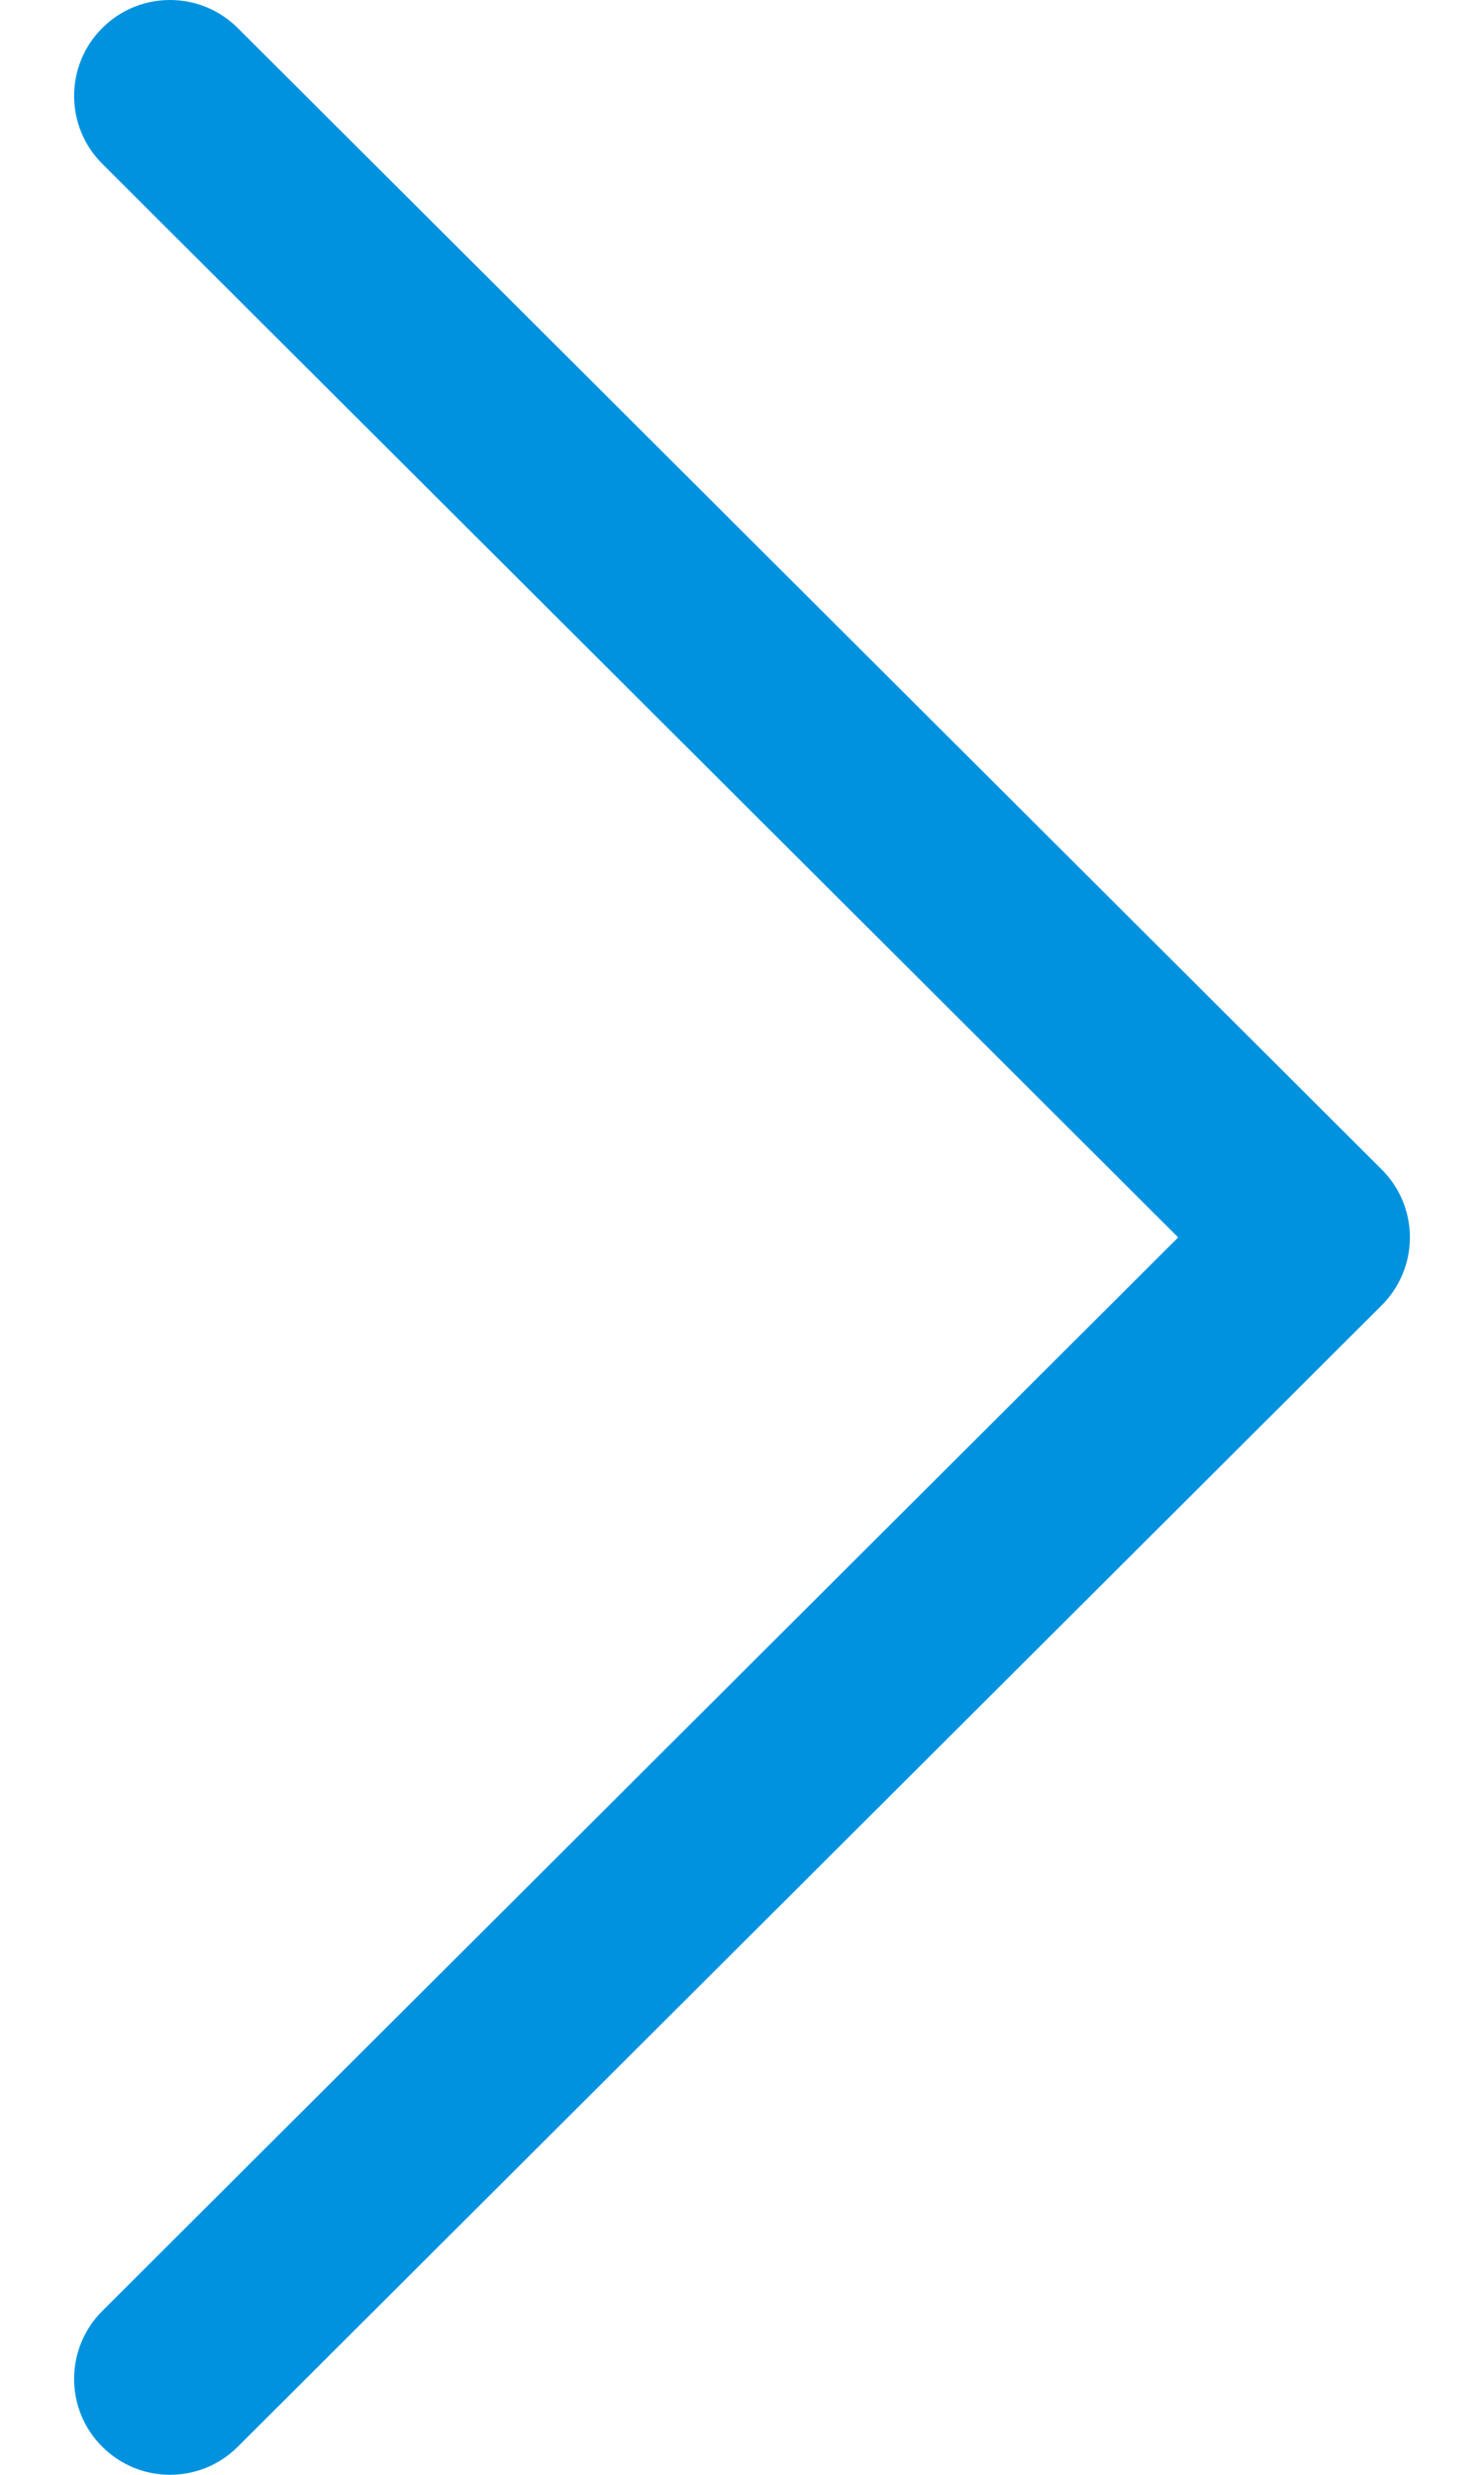 <svg width="15" height="25" viewBox="0 0 15 25" fill="none" xmlns="http://www.w3.org/2000/svg">
<path d="M13.966 13.186L2.403 24.717C2.024 25.095 1.41 25.094 1.032 24.715C0.654 24.337 0.655 23.723 1.034 23.345L11.909 12.5L1.034 1.655C0.655 1.277 0.654 0.664 1.032 0.285C1.221 0.095 1.47 7.62939e-06 1.718 7.62939e-06C1.966 7.62939e-06 2.213 0.094 2.403 0.283L13.966 11.814C14.148 11.995 14.251 12.242 14.251 12.5C14.251 12.757 14.148 13.004 13.966 13.186Z" fill="#0092DF"/>
</svg>
